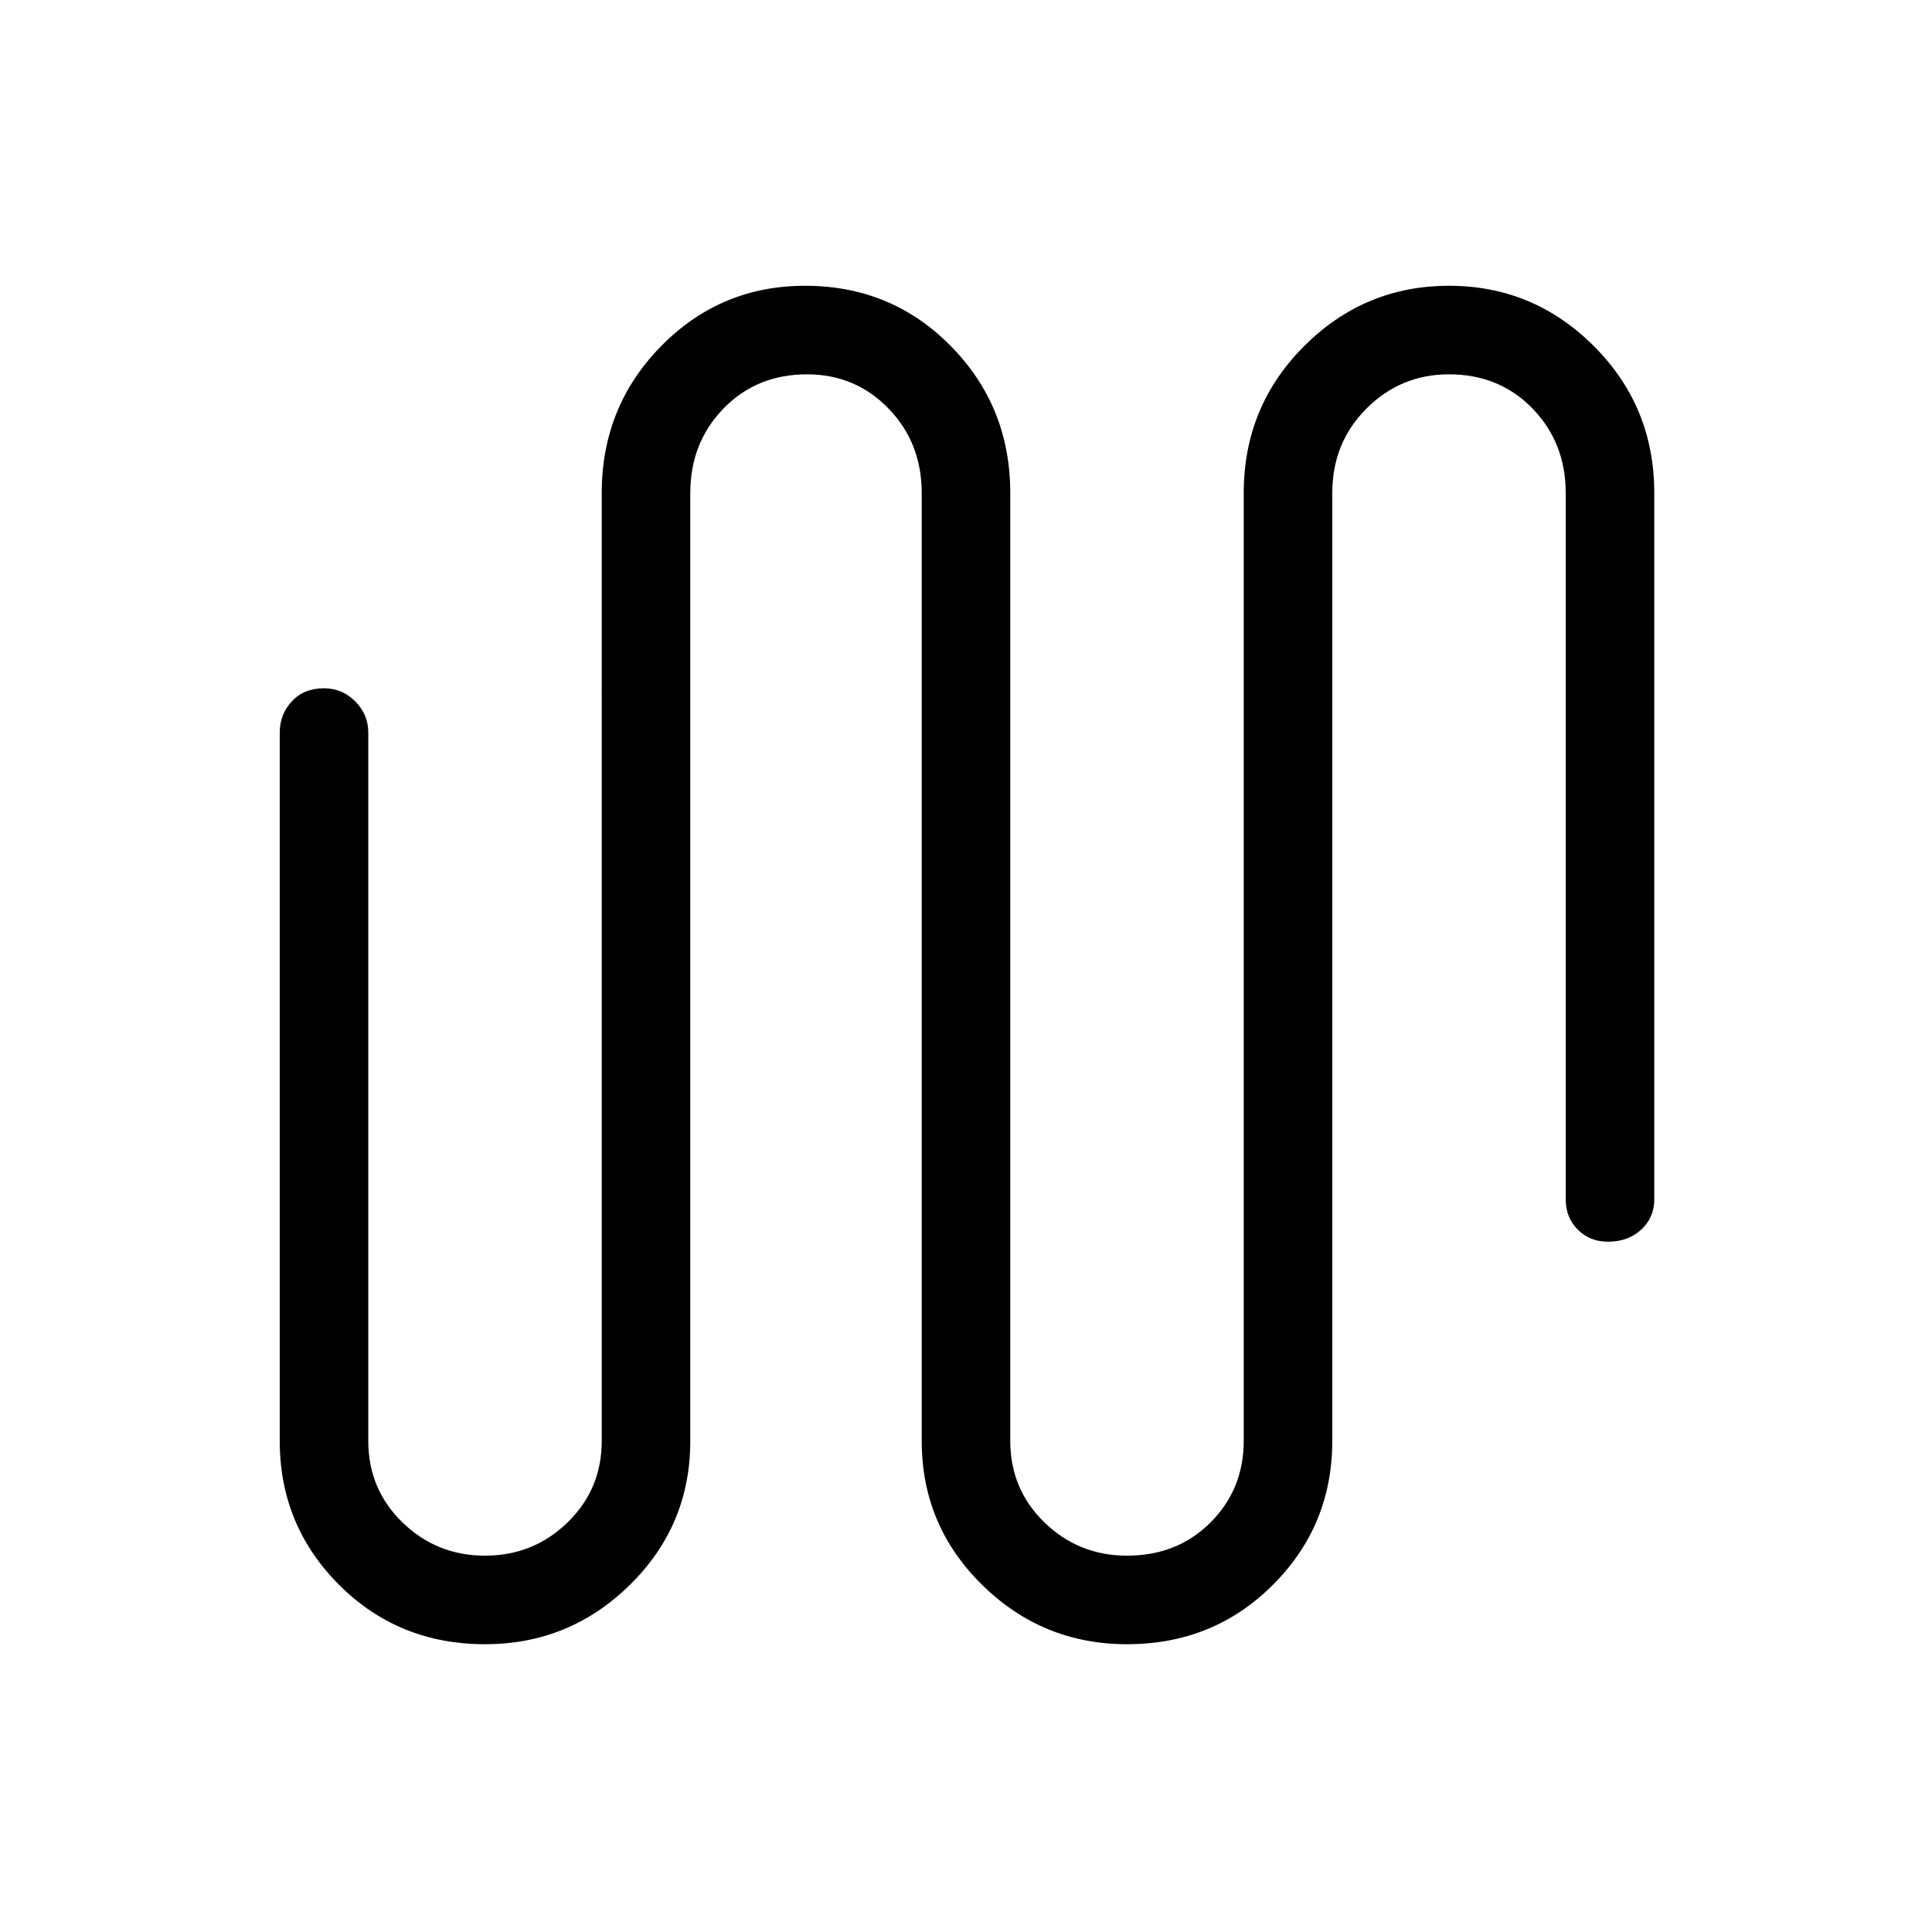 <svg xmlns="http://www.w3.org/2000/svg" height="48" width="48"><path d="M12.05 40.85q-2.15 0-3.625-1.475T6.95 35.8V18.2q0-.45.3-.775t.8-.325q.45 0 .775.325t.325.775v17.6q0 1.2.85 2.025t2.05.825q1.2 0 2.05-.825.85-.825.85-2.025V12.25q0-2.15 1.475-3.65T20 7.1q2.15 0 3.625 1.5t1.475 3.65V35.8q0 1.2.85 2.025t2.05.825q1.25 0 2.075-.825Q30.9 37 30.9 35.8V12.25q0-2.15 1.5-3.65T36 7.1q2.1 0 3.6 1.5t1.5 3.65V29.8q0 .45-.325.75t-.825.3q-.45 0-.75-.3t-.3-.75V12.25q0-1.25-.825-2.1Q37.25 9.3 36 9.3q-1.2 0-2.05.85-.85.85-.85 2.1V35.8q0 2.1-1.475 3.575T28 40.85q-2.1 0-3.6-1.475T22.9 35.8V12.25q0-1.25-.825-2.1-.825-.85-2.025-.85-1.25 0-2.075.85-.825.85-.825 2.1V35.8q0 2.1-1.5 3.575t-3.6 1.475Z"/></svg>